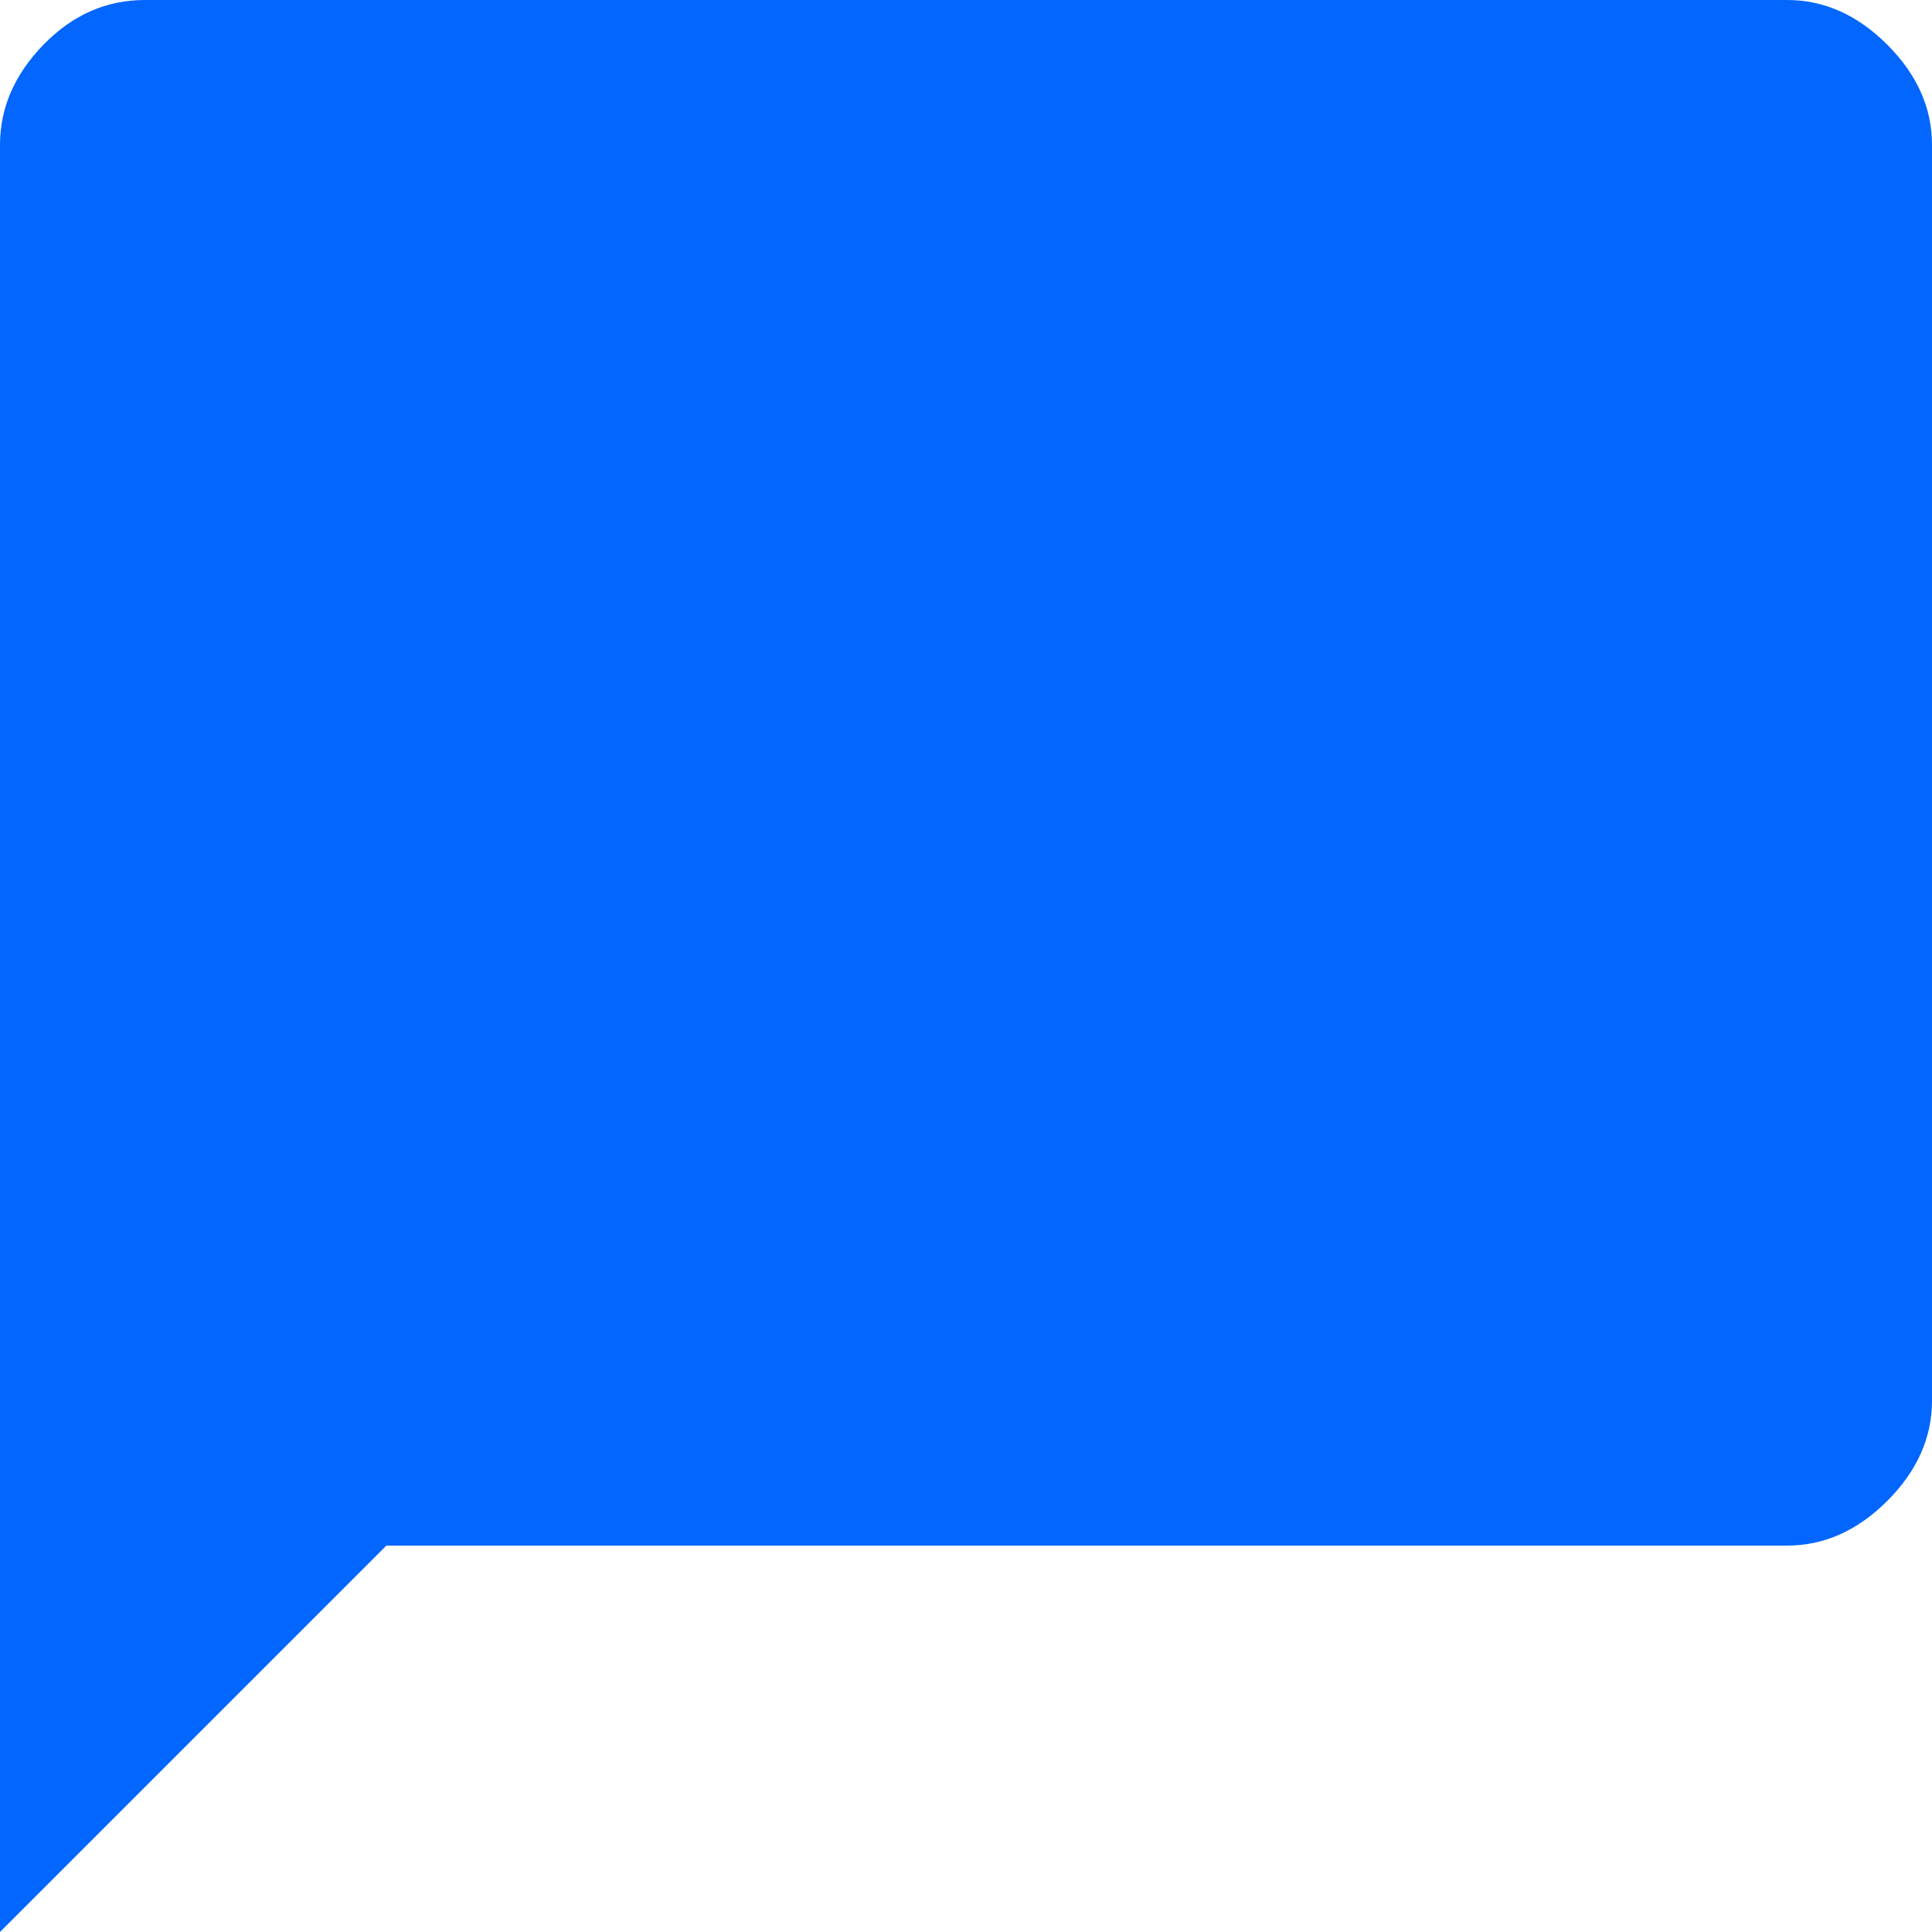 <svg width="14" height="14" viewBox="0 0 14 14" fill="none" xmlns="http://www.w3.org/2000/svg">
<path d="M0 14V1.05C0 0.782 0.105 0.54 0.315 0.324C0.525 0.108 0.77 0 1.05 0H12.95C13.218 0 13.46 0.108 13.676 0.324C13.892 0.54 14 0.782 14 1.05V10.15C14 10.418 13.892 10.66 13.676 10.876C13.46 11.092 13.218 11.2 12.95 11.2H2.8L0 14Z" fill="#0266FF"/>
</svg>
